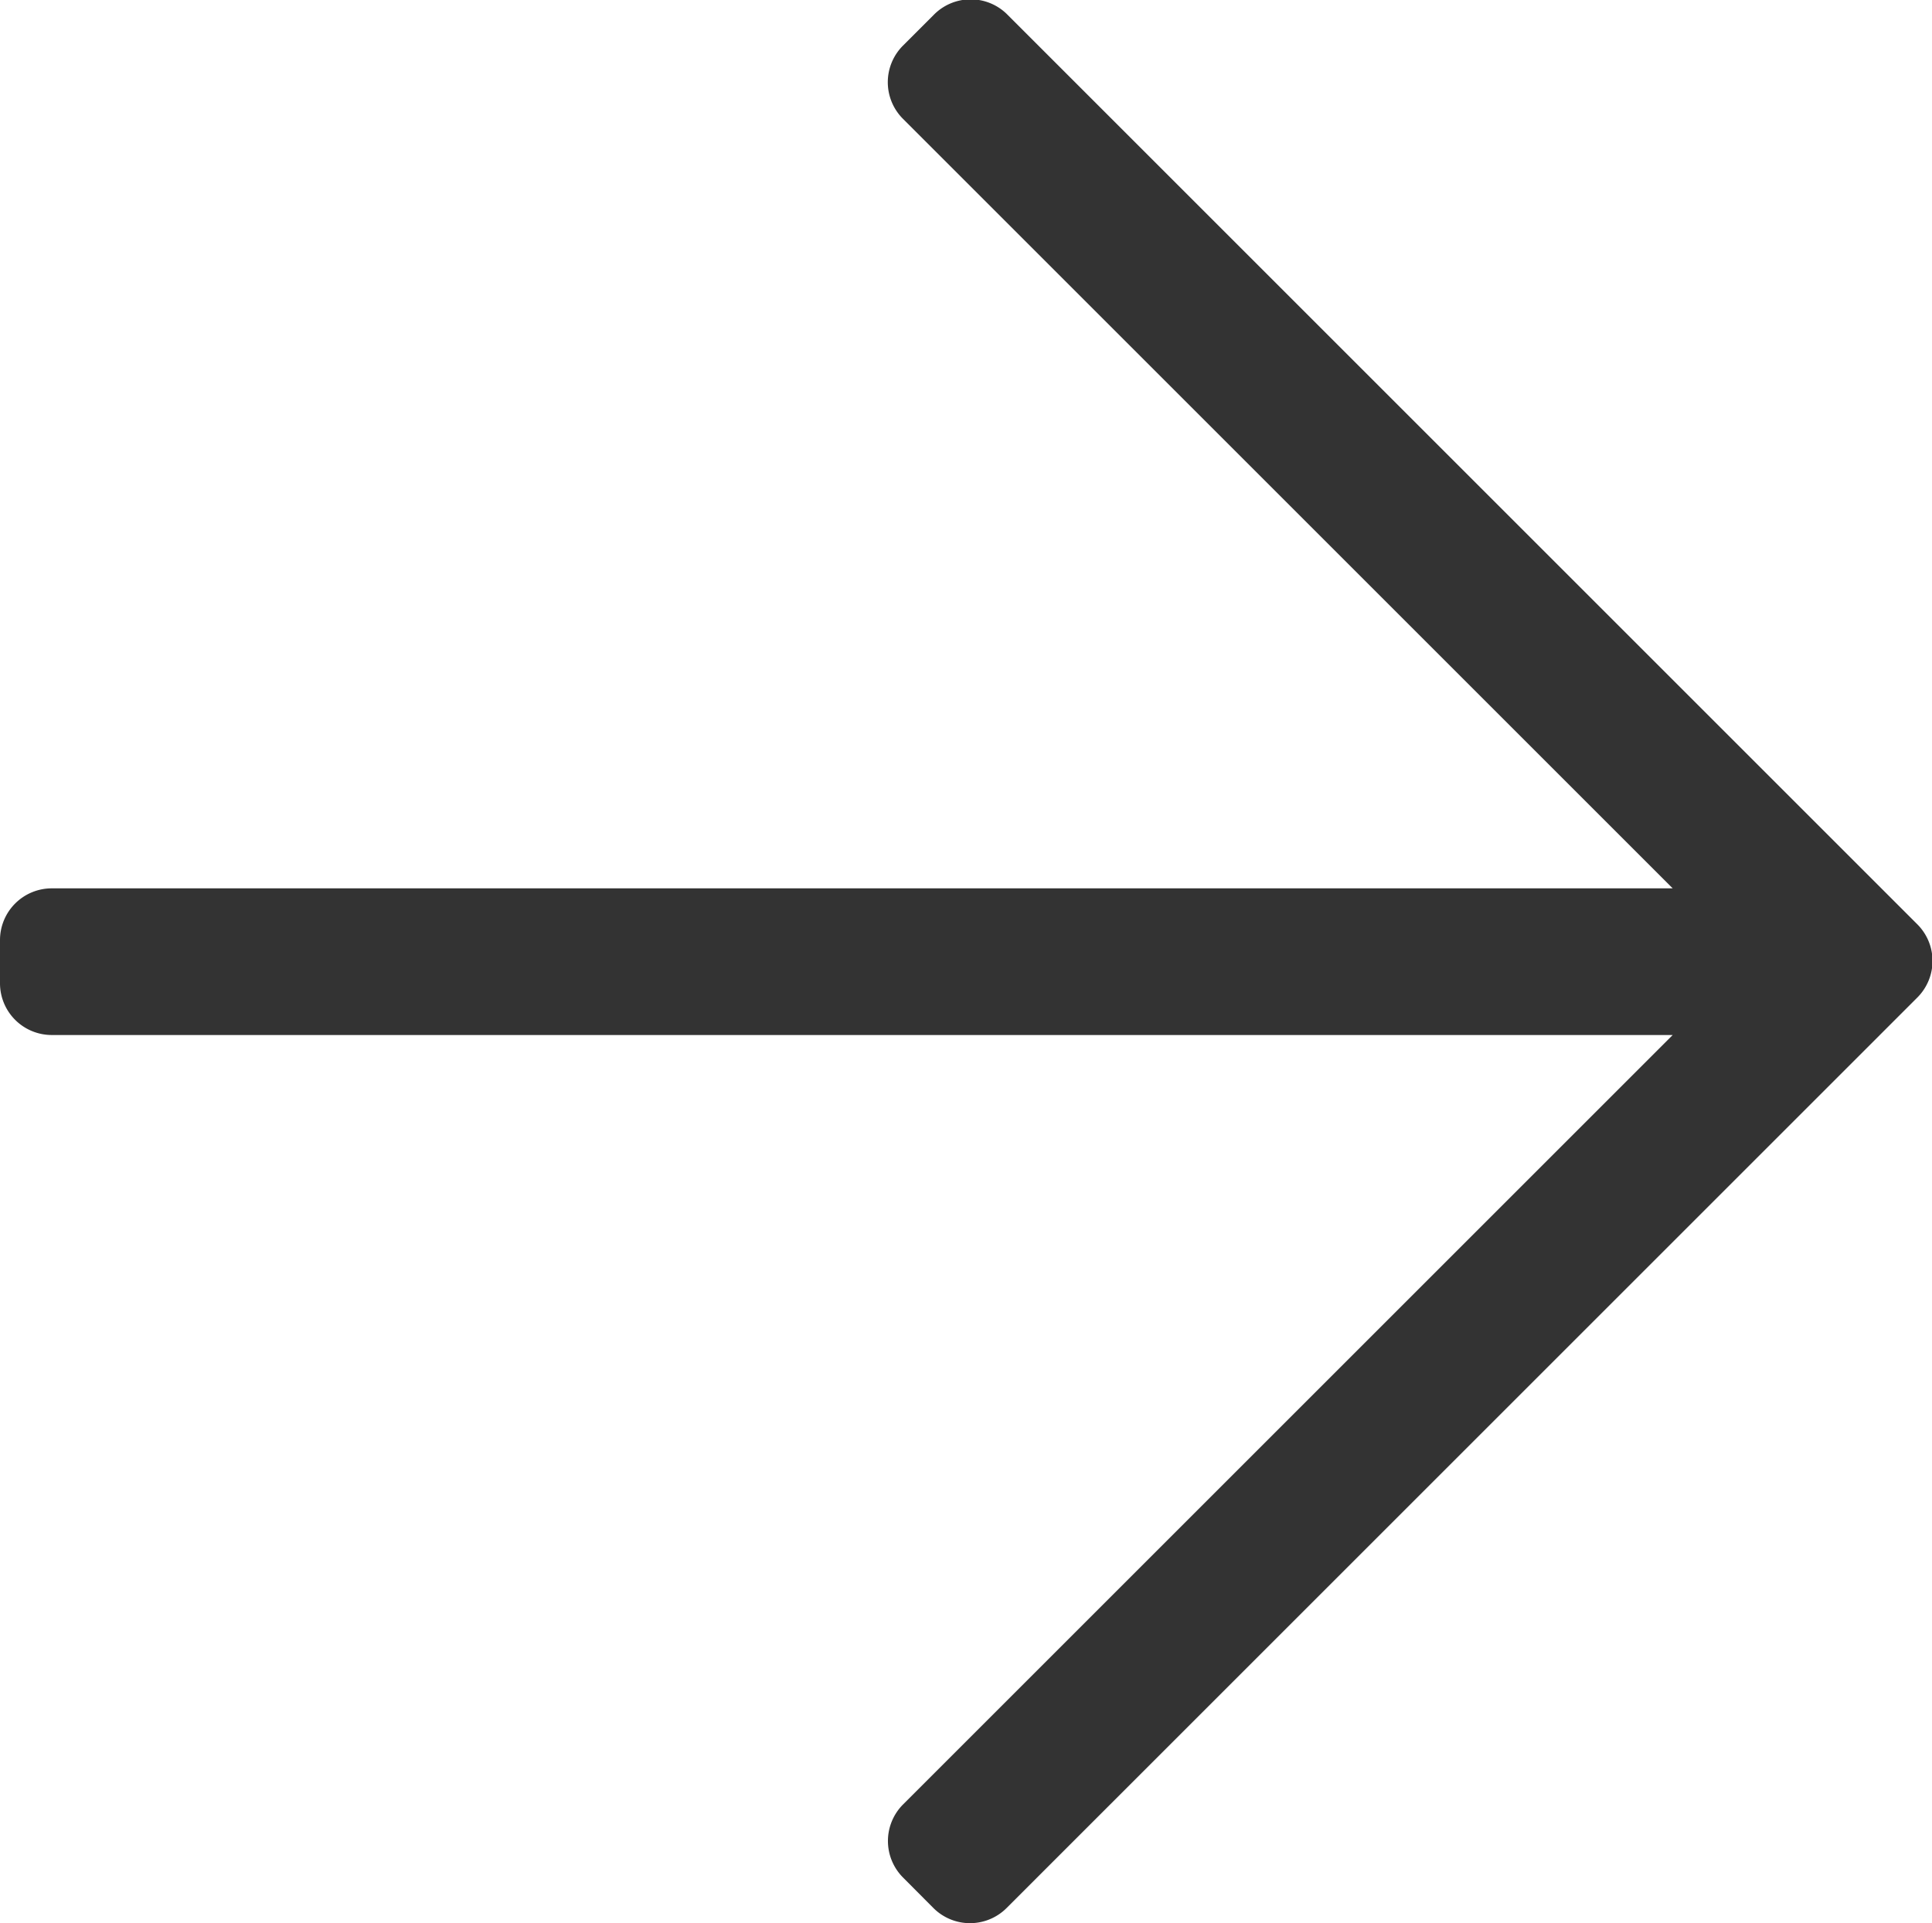 <svg xmlns="http://www.w3.org/2000/svg" width="14" height="13.941" viewBox="0 0 14 13.941">
  <path id="arrow-right" d="M-.236-12.86l-.221.221a.375.375,0,0,0,0,.53L5.121-6.531H-6.625A.375.375,0,0,0-7-6.156v.313a.375.375,0,0,0,.375.375H5.121L-.456.109a.375.375,0,0,0,0,.53L-.236.86a.375.375,0,0,0,.53,0l6.6-6.6a.375.375,0,0,0,0-.53l-6.6-6.6A.375.375,0,0,0-.236-12.86Z" transform="translate(7 12.97)" fill="#333"/>
</svg>
